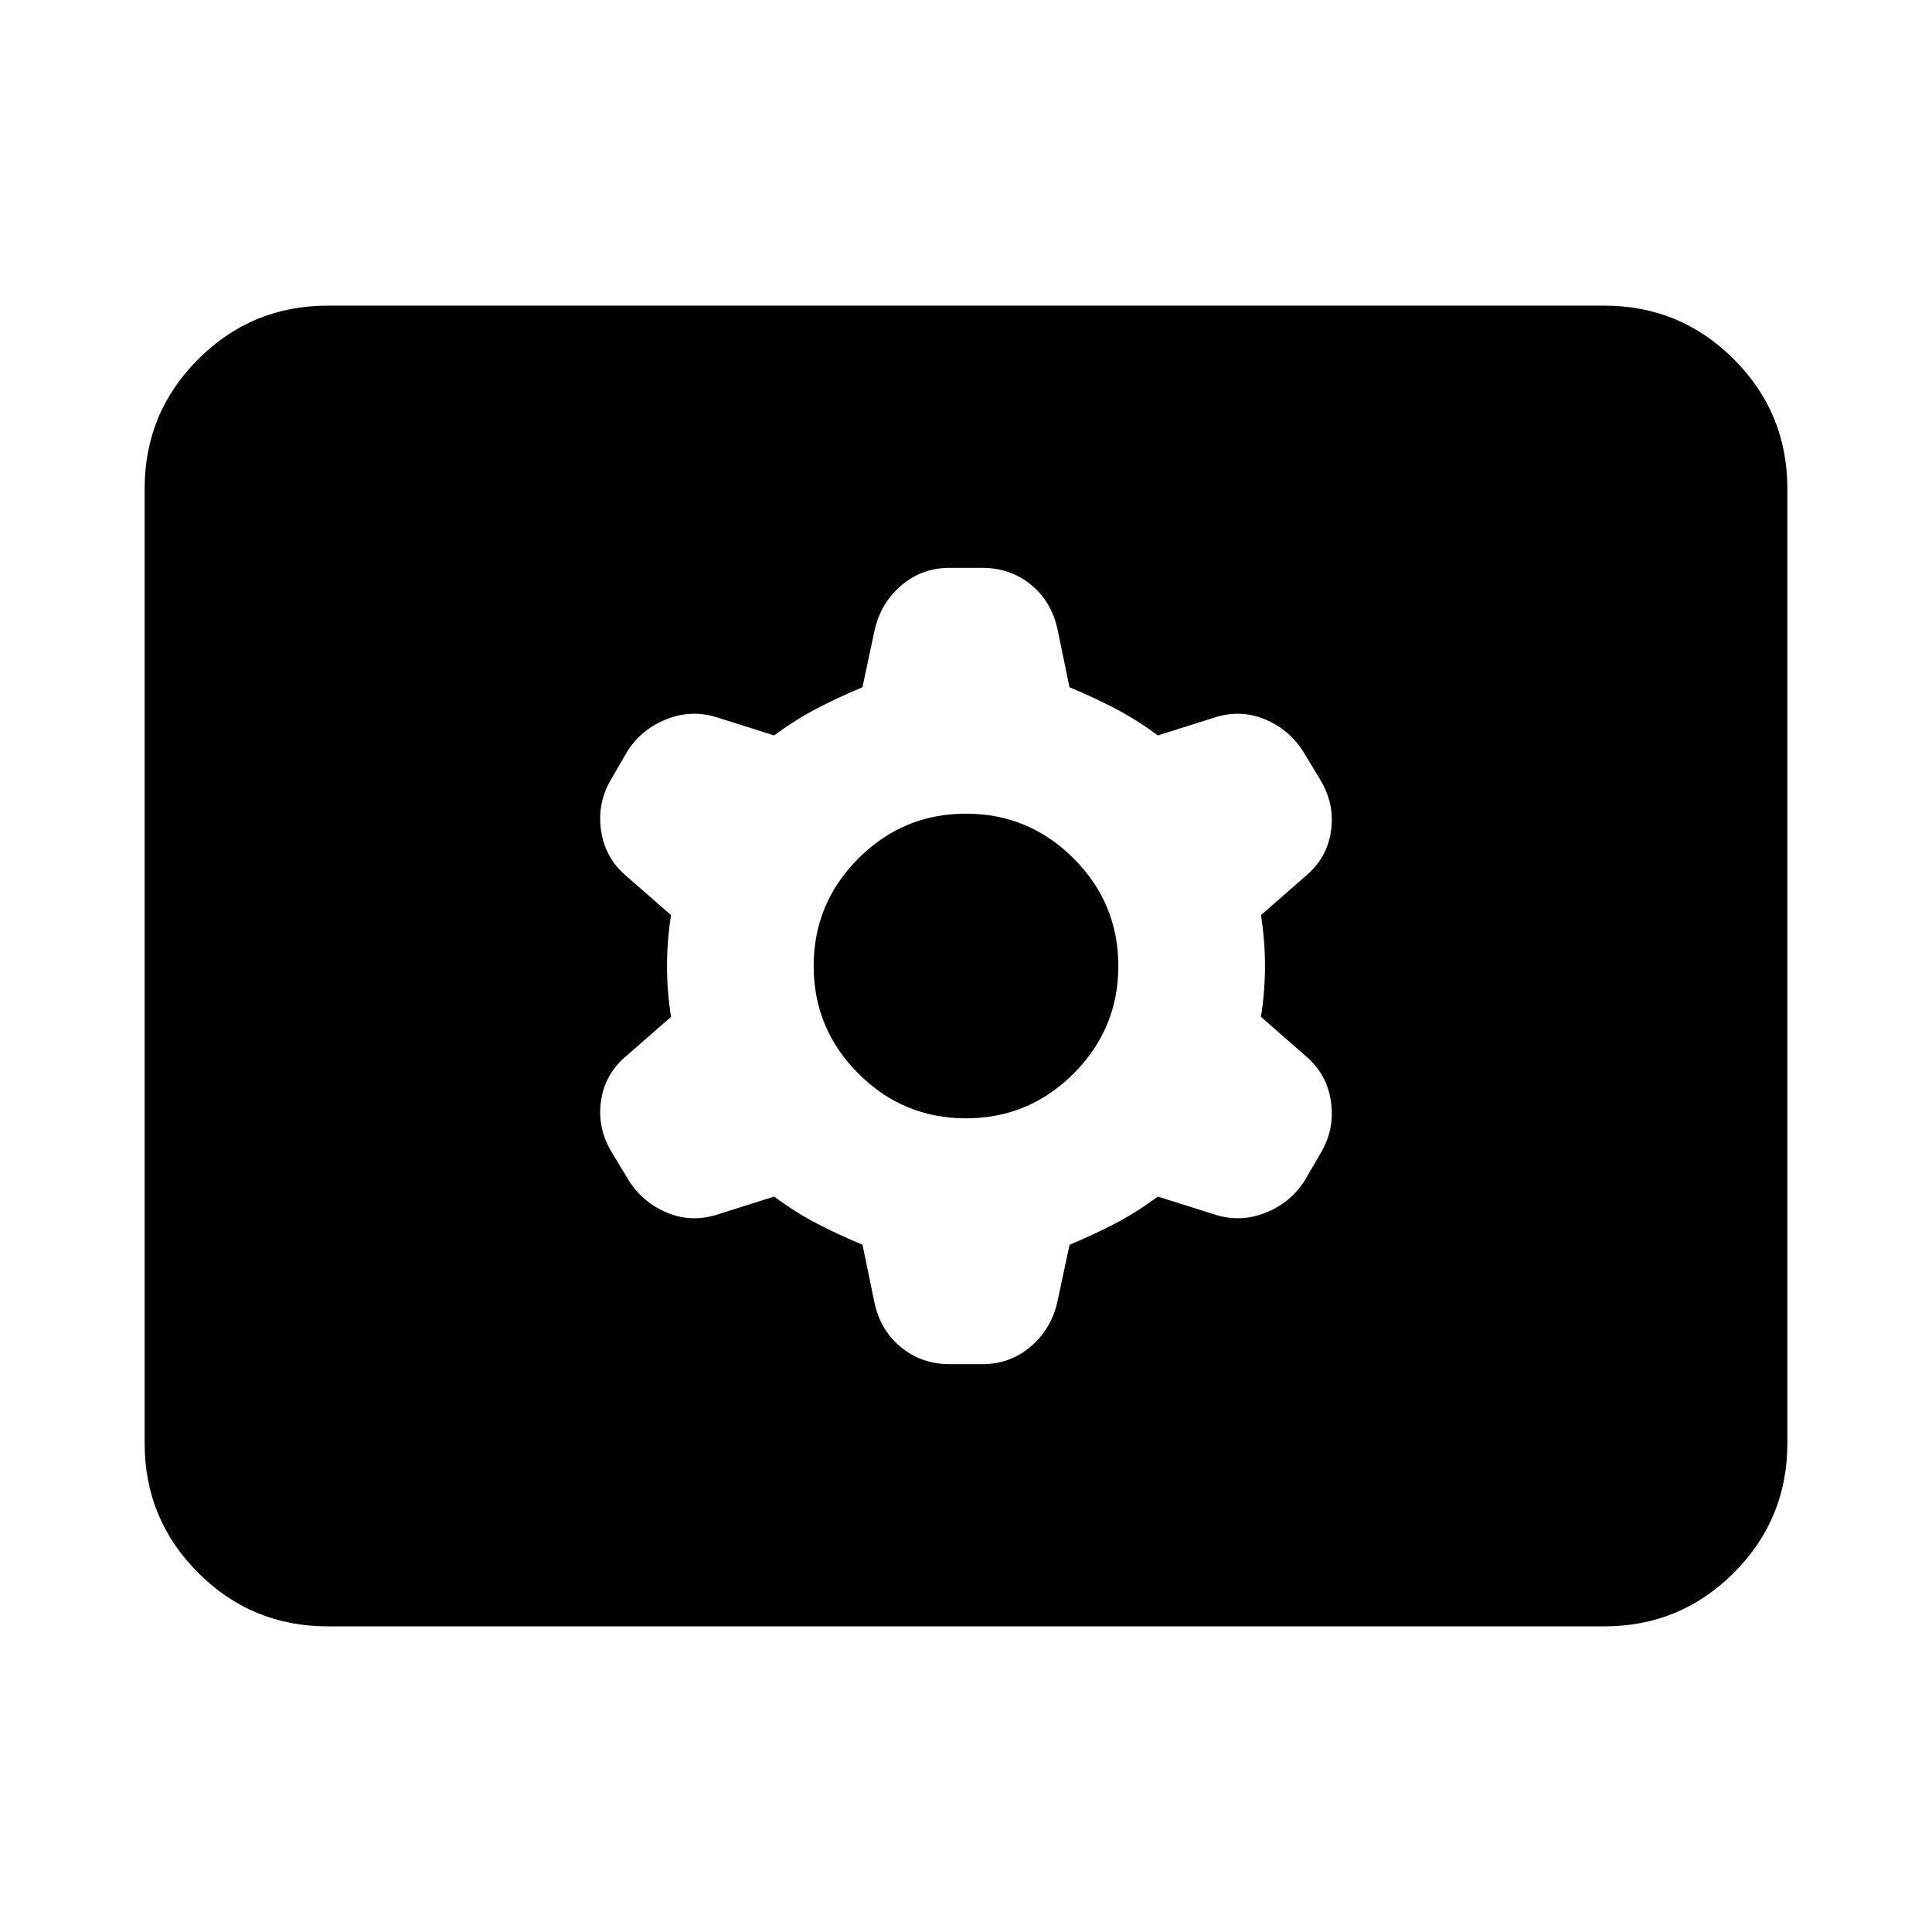 <svg xmlns="http://www.w3.org/2000/svg" height="24" viewBox="0 -960 960 960" width="24"><path d="M162.87-151.869q-37.783 0-64.392-26.609Q71.87-205.087 71.87-242.87v-474.26q0-37.783 26.61-64.392 26.608-26.609 64.391-26.609h634.26q37.783 0 64.392 26.609 26.609 26.609 26.609 64.392v474.26q0 37.783-26.609 64.392-26.609 26.609-64.392 26.609H162.87Zm221.807-213.566q10.801 8 21.421 13.5 10.619 5.5 22.483 10.45l5.931 28.711q2.966 13.861 13.227 22.241Q458-282.152 472-282.152h16q14 0 24.291-8.866 10.291-8.865 13.231-22.656l5.92-27.797q11.841-4.964 22.46-10.464 10.62-5.5 21.421-13.5l28.477 9q12.765 4 25.172-1 12.406-5 19.354-16l8-13.752q7-11.787 5-25.539t-12.761-22.752l-22-19.239q2-12.642 2-25.283 0-12.641-2-25.283l22-19.239q10.761-8.91 12.761-22.276 2-13.365-5-25.245l-8.761-14.522q-7-11-19-16t-24.765-1l-28.477 9q-10.801-8-21.421-13.5-10.619-5.5-22.483-10.45l-5.931-28.711q-2.966-13.861-13.227-22.241Q502-677.848 488-677.848h-16q-14 0-24.291 8.866-10.291 8.865-13.231 22.656l-5.92 27.797q-11.841 4.964-22.46 10.464-10.62 5.5-21.421 13.5l-28.477-9q-12.765-4-25.172 1-12.406 5-19.354 16l-8 13.752q-7 11.787-5 25.539t12.761 22.752l22 19.239q-2 12.642-2 25.283 0 12.641 2 25.283l-22 19.239q-10.761 8.91-12.761 22.276-2 13.365 5 25.245l8.761 14.522q7 11 19 16t24.765 1l28.477-9ZM480-404.304q-31.224 0-53.46-22.236T404.304-480q0-31.224 22.236-53.46T480-555.696q31.224 0 53.46 22.236T555.696-480q0 31.224-22.236 53.46T480-404.304Z"/></svg>